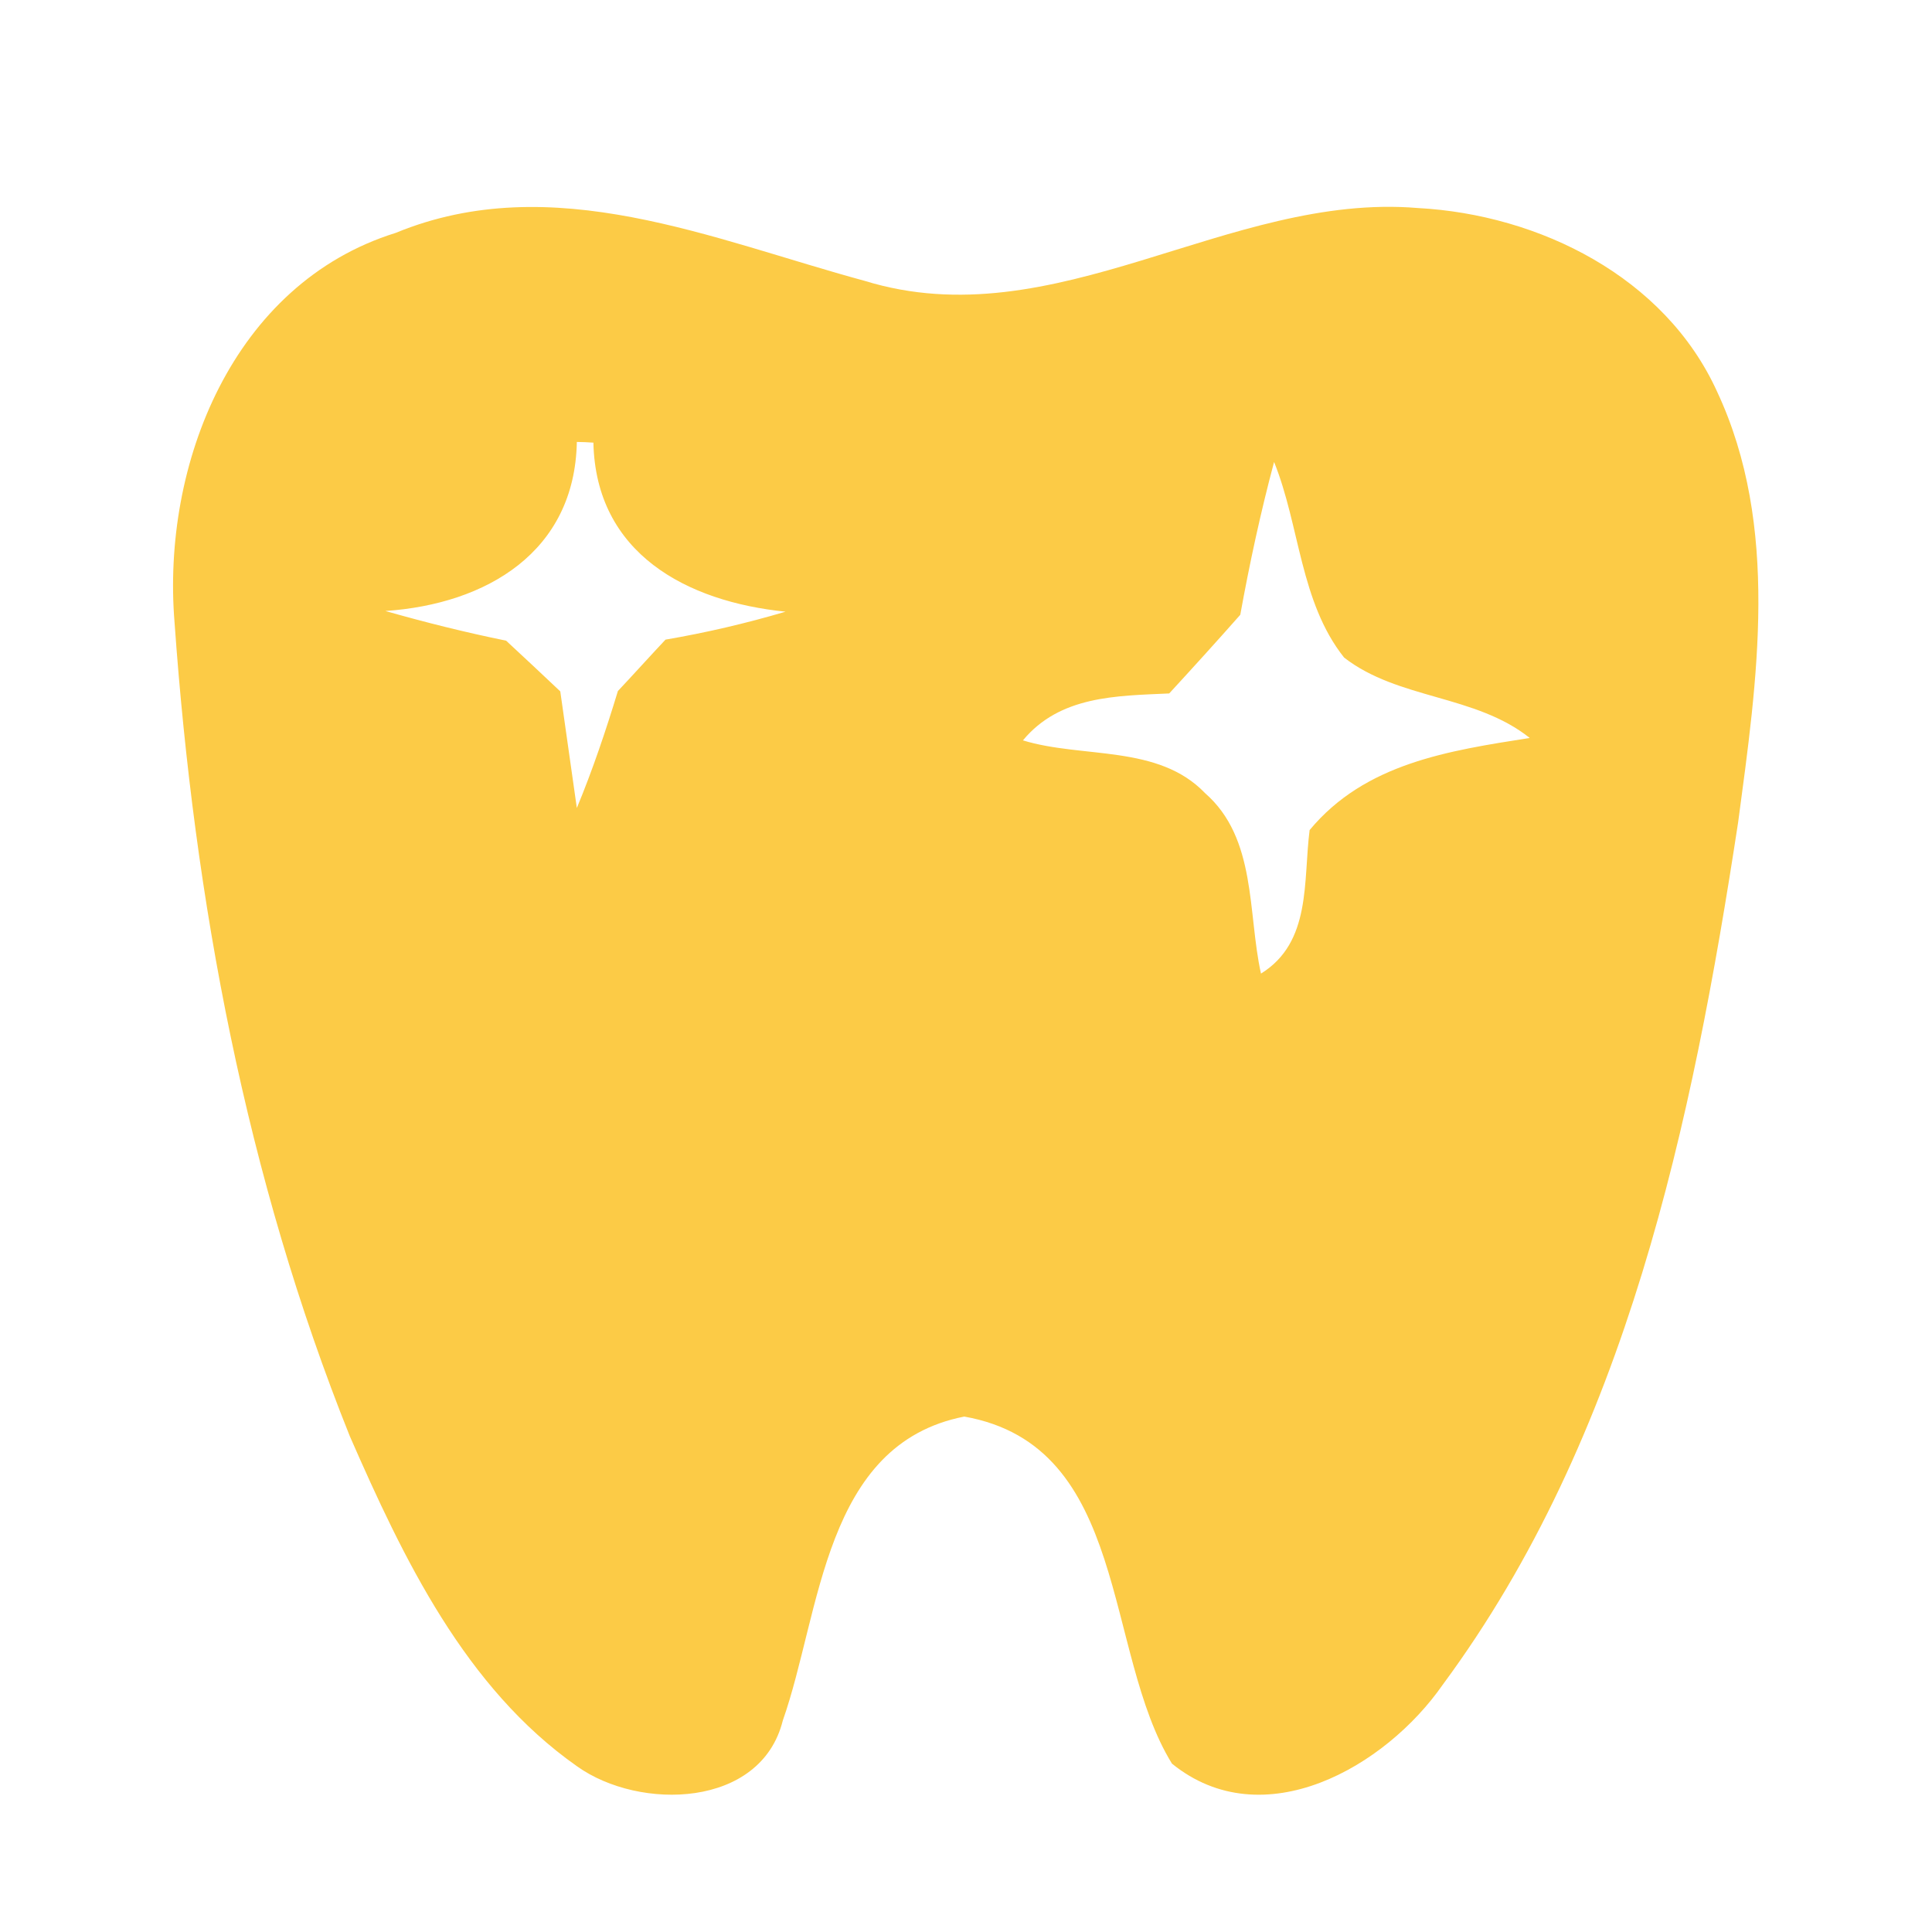 <?xml version="1.0" encoding="UTF-8" ?>
<!DOCTYPE svg PUBLIC "-//W3C//DTD SVG 1.1//EN" "http://www.w3.org/Graphics/SVG/1.1/DTD/svg11.dtd">
<svg width="56pt" height="56pt" viewBox="0 0 56 56" version="1.1" xmlns="http://www.w3.org/2000/svg">
<g id="#fccb46ff">
<path fill="#fccb46" opacity="1.00" d=" M 11.47 6.75 C 16.01 4.88 20.67 6.95 25.06 8.14 C 30.58 9.84 35.60 5.57 41.10 6.03 C 44.62 6.22 48.26 8.03 49.77 11.35 C 51.60 15.26 50.93 19.72 50.38 23.84 C 49.05 32.54 47.15 41.62 41.82 48.83 C 40.16 51.22 36.61 53.26 33.97 51.12 C 31.97 47.88 32.75 41.91 27.95 41.06 C 23.87 41.86 23.80 46.72 22.69 49.87 C 22.06 52.41 18.54 52.49 16.73 51.20 C 13.48 48.92 11.69 45.17 10.14 41.63 C 7.13 34.13 5.63 26.08 5.06 18.05 C 4.68 13.46 6.75 8.22 11.47 6.75 M 16.72 12.81 C 16.66 16.00 14.10 17.51 11.17 17.71 C 12.33 18.04 13.49 18.33 14.67 18.57 C 15.06 18.93 15.85 19.67 16.24 20.04 C 16.36 20.88 16.60 22.57 16.72 23.42 C 17.18 22.31 17.56 21.18 17.91 20.03 C 18.26 19.66 18.94 18.91 19.29 18.54 C 20.46 18.34 21.62 18.07 22.77 17.73 C 19.90 17.44 17.27 16.04 17.20 12.83 C 17.08 12.82 16.84 12.81 16.72 12.81 M 35.95 17.82 C 35.27 18.59 34.58 19.35 33.89 20.10 C 32.34 20.17 30.72 20.17 29.65 21.46 C 31.38 21.99 33.57 21.57 34.93 22.99 C 36.43 24.30 36.16 26.46 36.55 28.22 C 38.02 27.31 37.77 25.54 37.96 24.06 C 39.57 22.12 41.99 21.76 44.34 21.39 C 42.76 20.13 40.53 20.28 38.96 19.06 C 37.68 17.45 37.68 15.25 36.93 13.39 C 36.54 14.85 36.22 16.33 35.95 17.82 Z" />
</g>
</svg>
